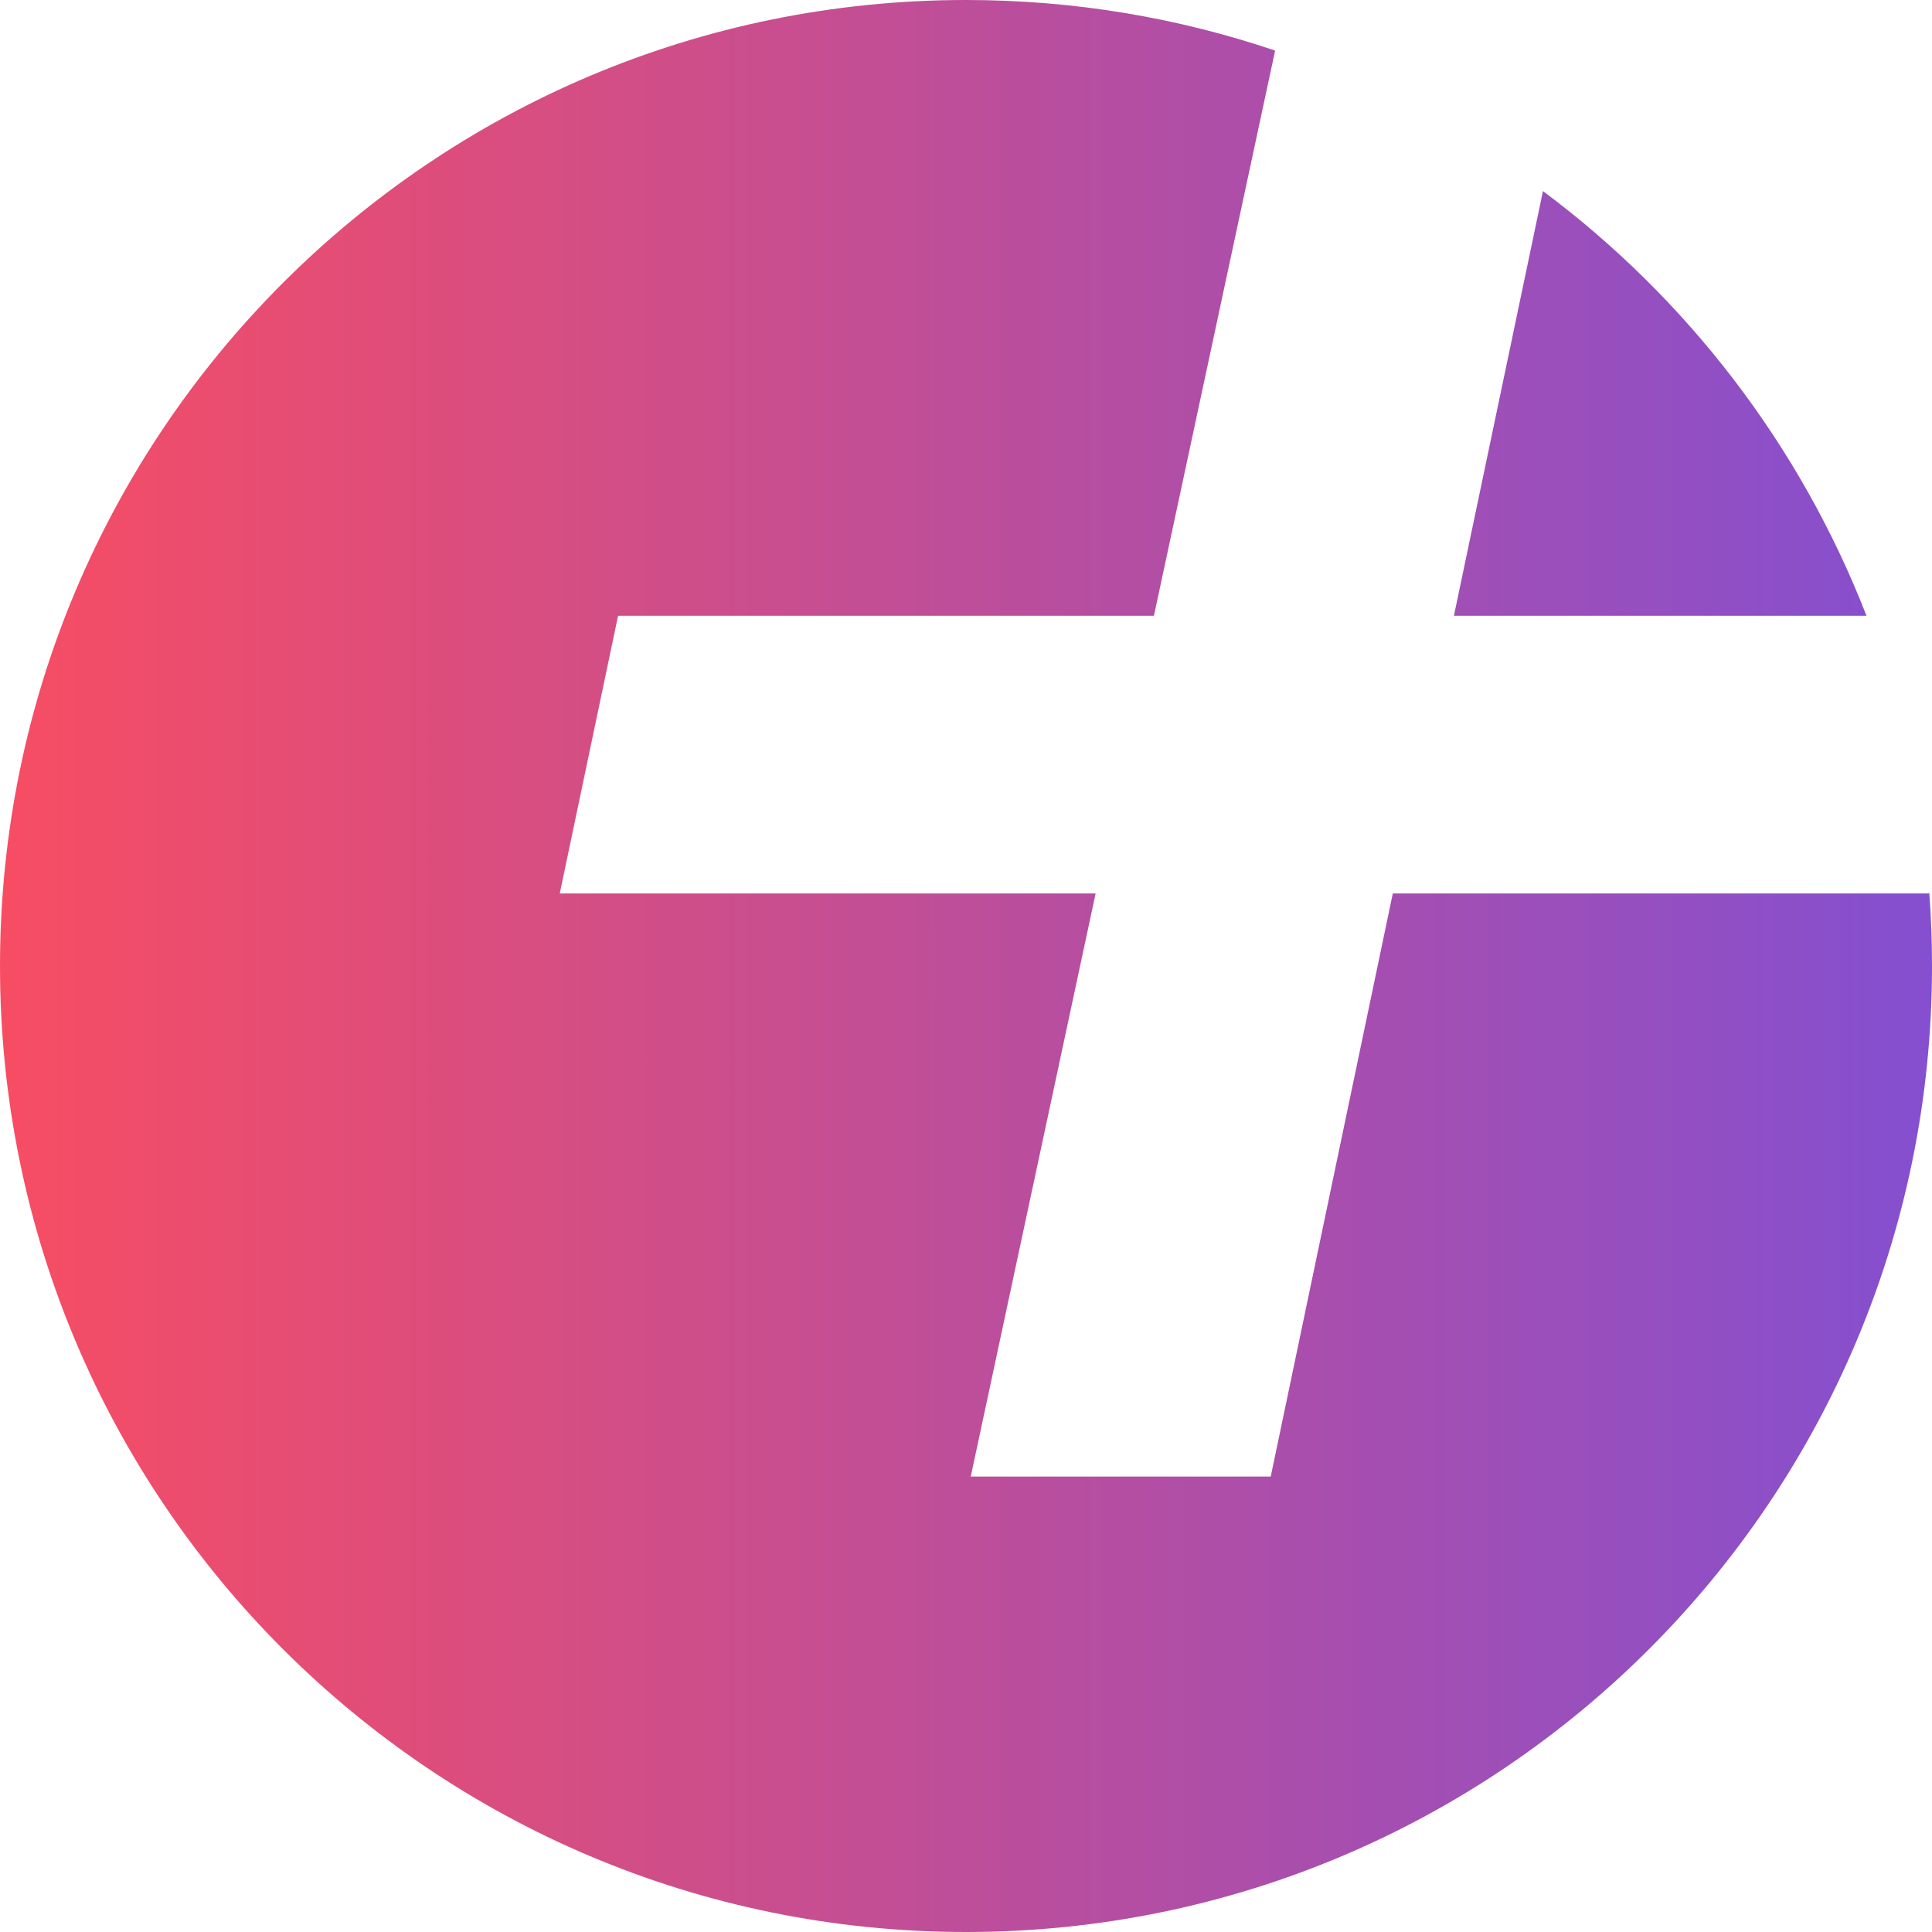 <svg width="11" height="11" viewBox="0 0 11 11" fill="none" xmlns="http://www.w3.org/2000/svg">
<path fill-rule="evenodd" clip-rule="evenodd" d="M5.5 11C8.538 11 11 8.538 11 5.5C11 5.358 10.995 5.217 10.984 5.078L10.982 5.087H7.93L7.235 8.407H5.527L6.238 5.087H3.187L3.519 3.506H6.57L7.26 0.288C6.707 0.101 6.116 0 5.5 0C2.462 0 0 2.462 0 5.5C0 8.538 2.462 11 5.5 11ZM8.785 1.088C9.606 1.7 10.25 2.536 10.627 3.506H8.278L8.785 1.088Z" fill="url(#paint0_linear_15786_64733)"/>
<defs>
<linearGradient id="paint0_linear_15786_64733" x1="-4.35279e-08" y1="4.767" x2="11" y2="4.767" gradientUnits="userSpaceOnUse">
<stop stop-color="#F74D63"/>
<stop offset="1" stop-color="#844FD0"/>
</linearGradient>
</defs>
</svg>
